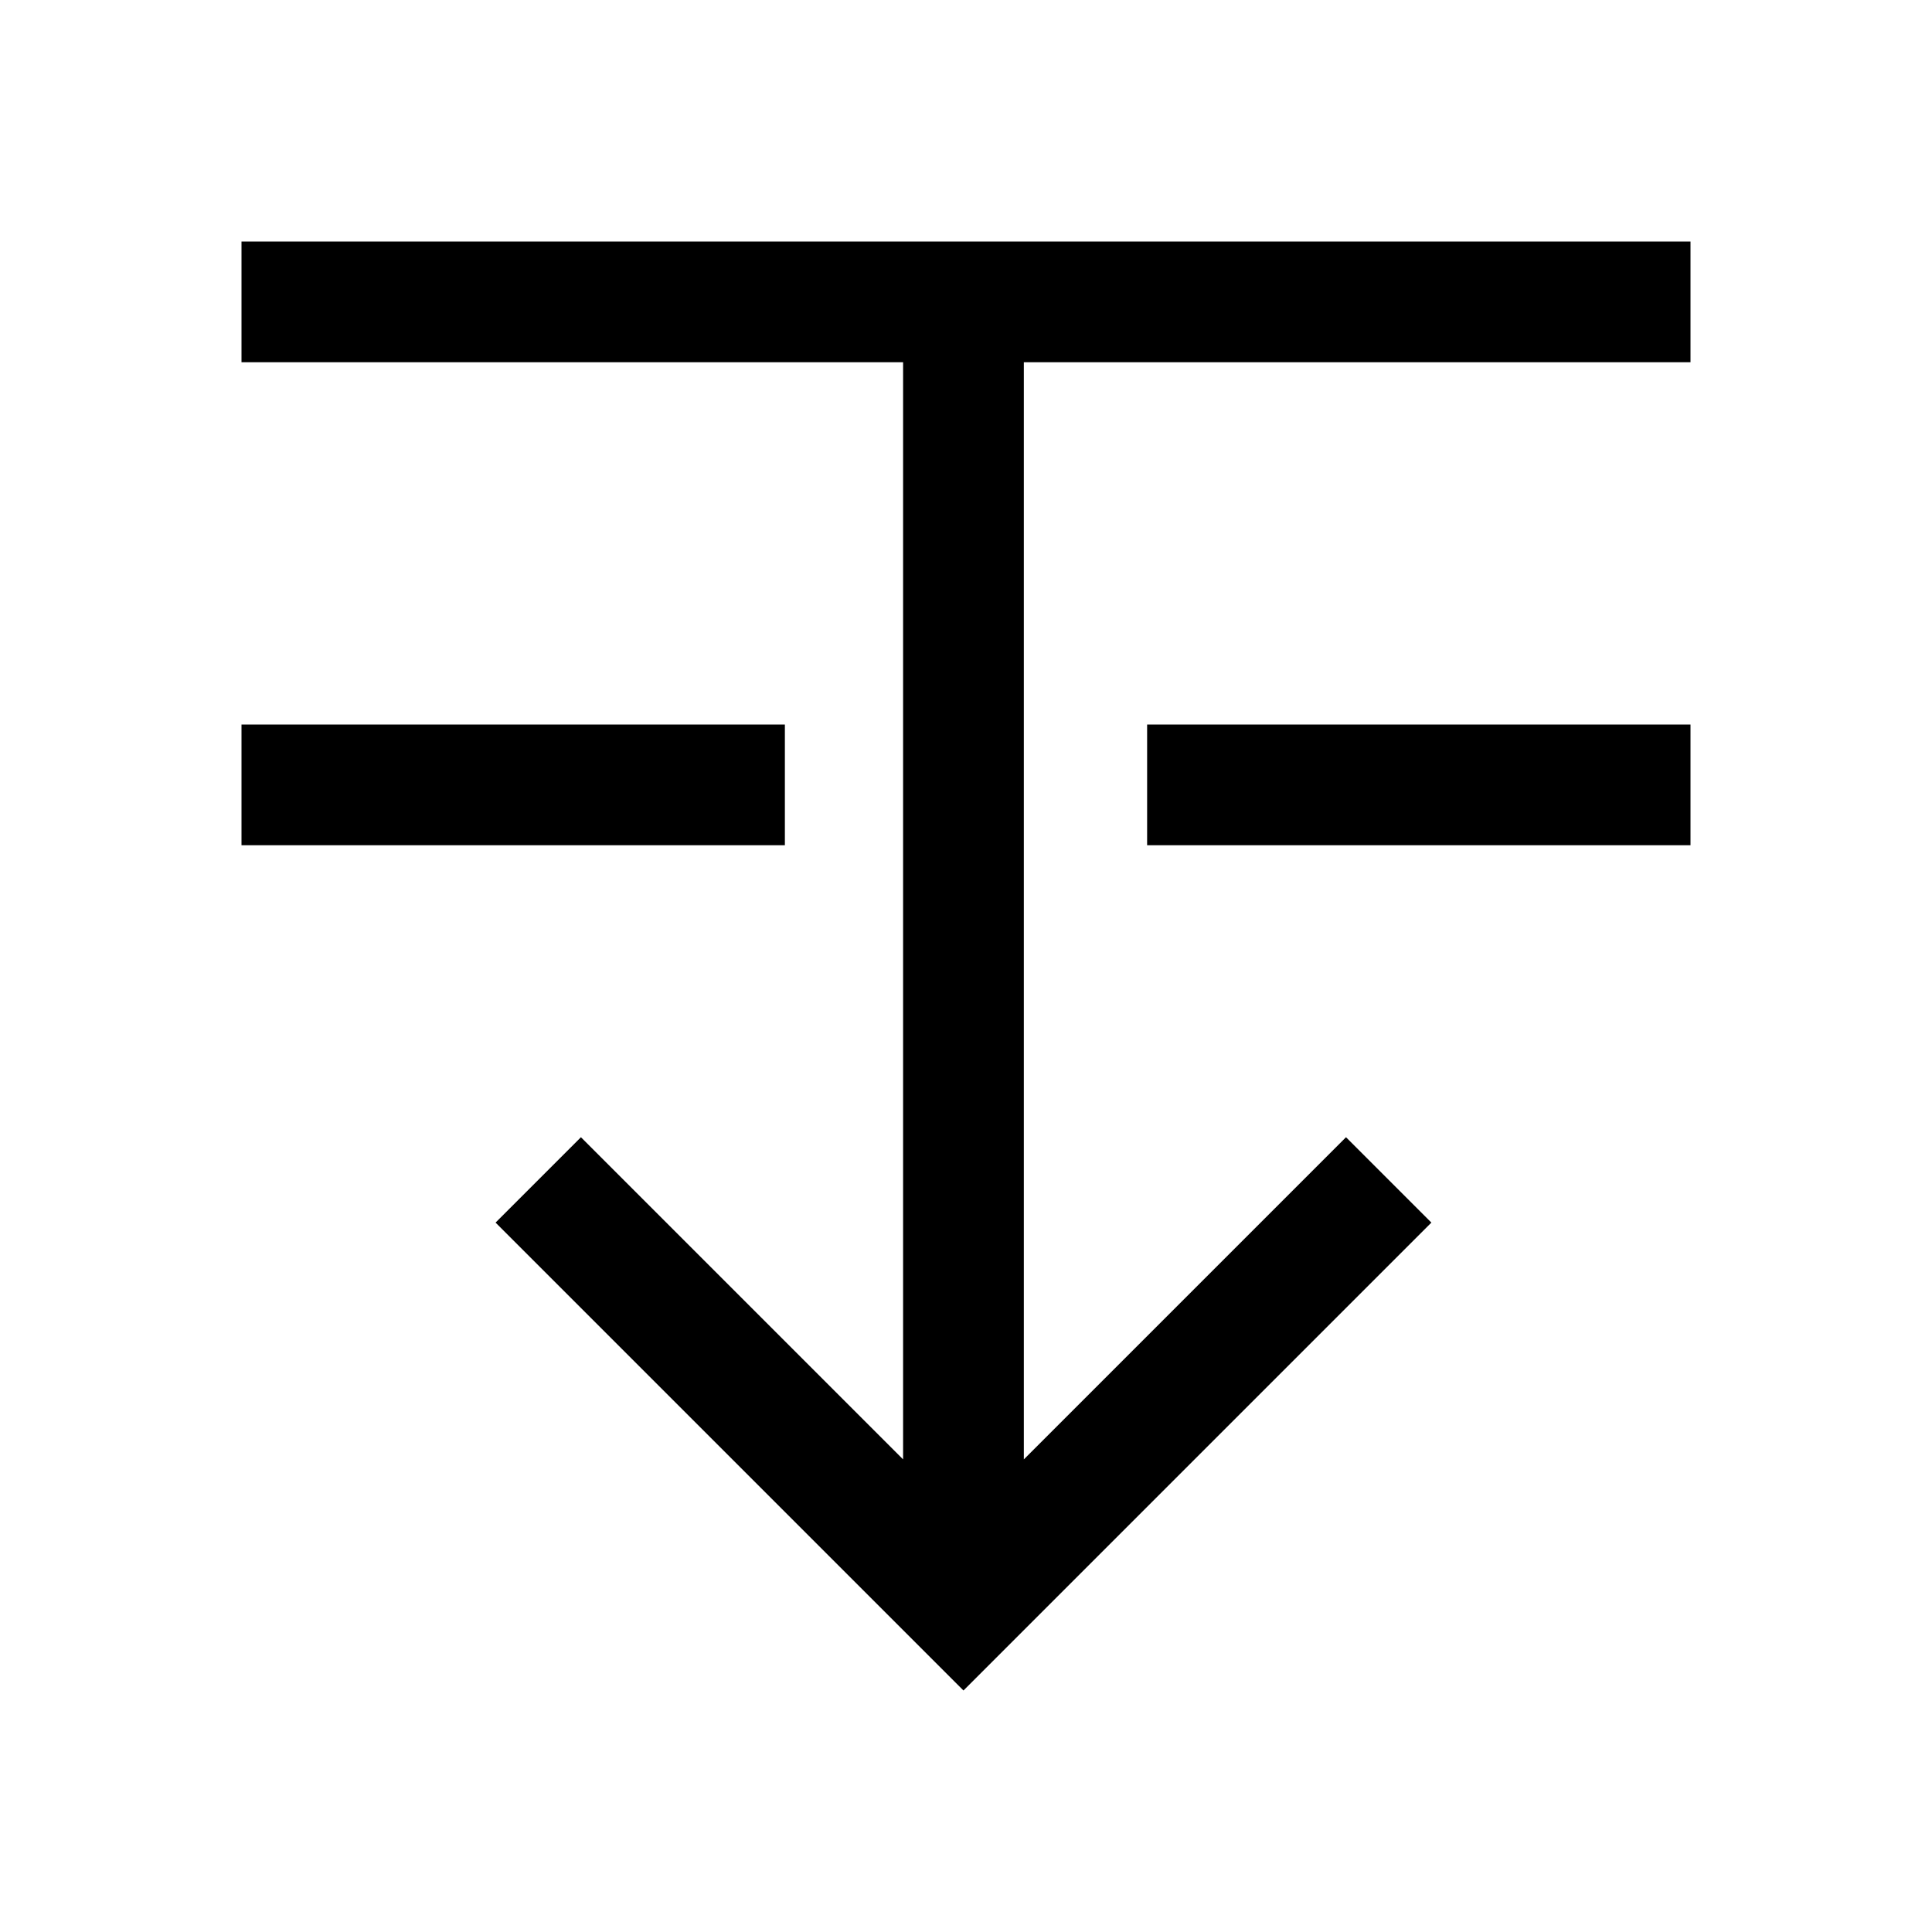 <svg xmlns="http://www.w3.org/2000/svg" xmlns:xlink="http://www.w3.org/1999/xlink" width="16" height="16" viewBox="0 0 16 16"><path fill="currentColor" fill-rule="evenodd" d="M7.479 3H2V2h12v1H8.479v9.086l2.668-2.668l.707.707L7.979 14l-3.875-3.875l.707-.707l2.668 2.668zM6.5 7H2V6h4.5zM14 7H9.5V6H14z" clip-rule="evenodd"/></svg>